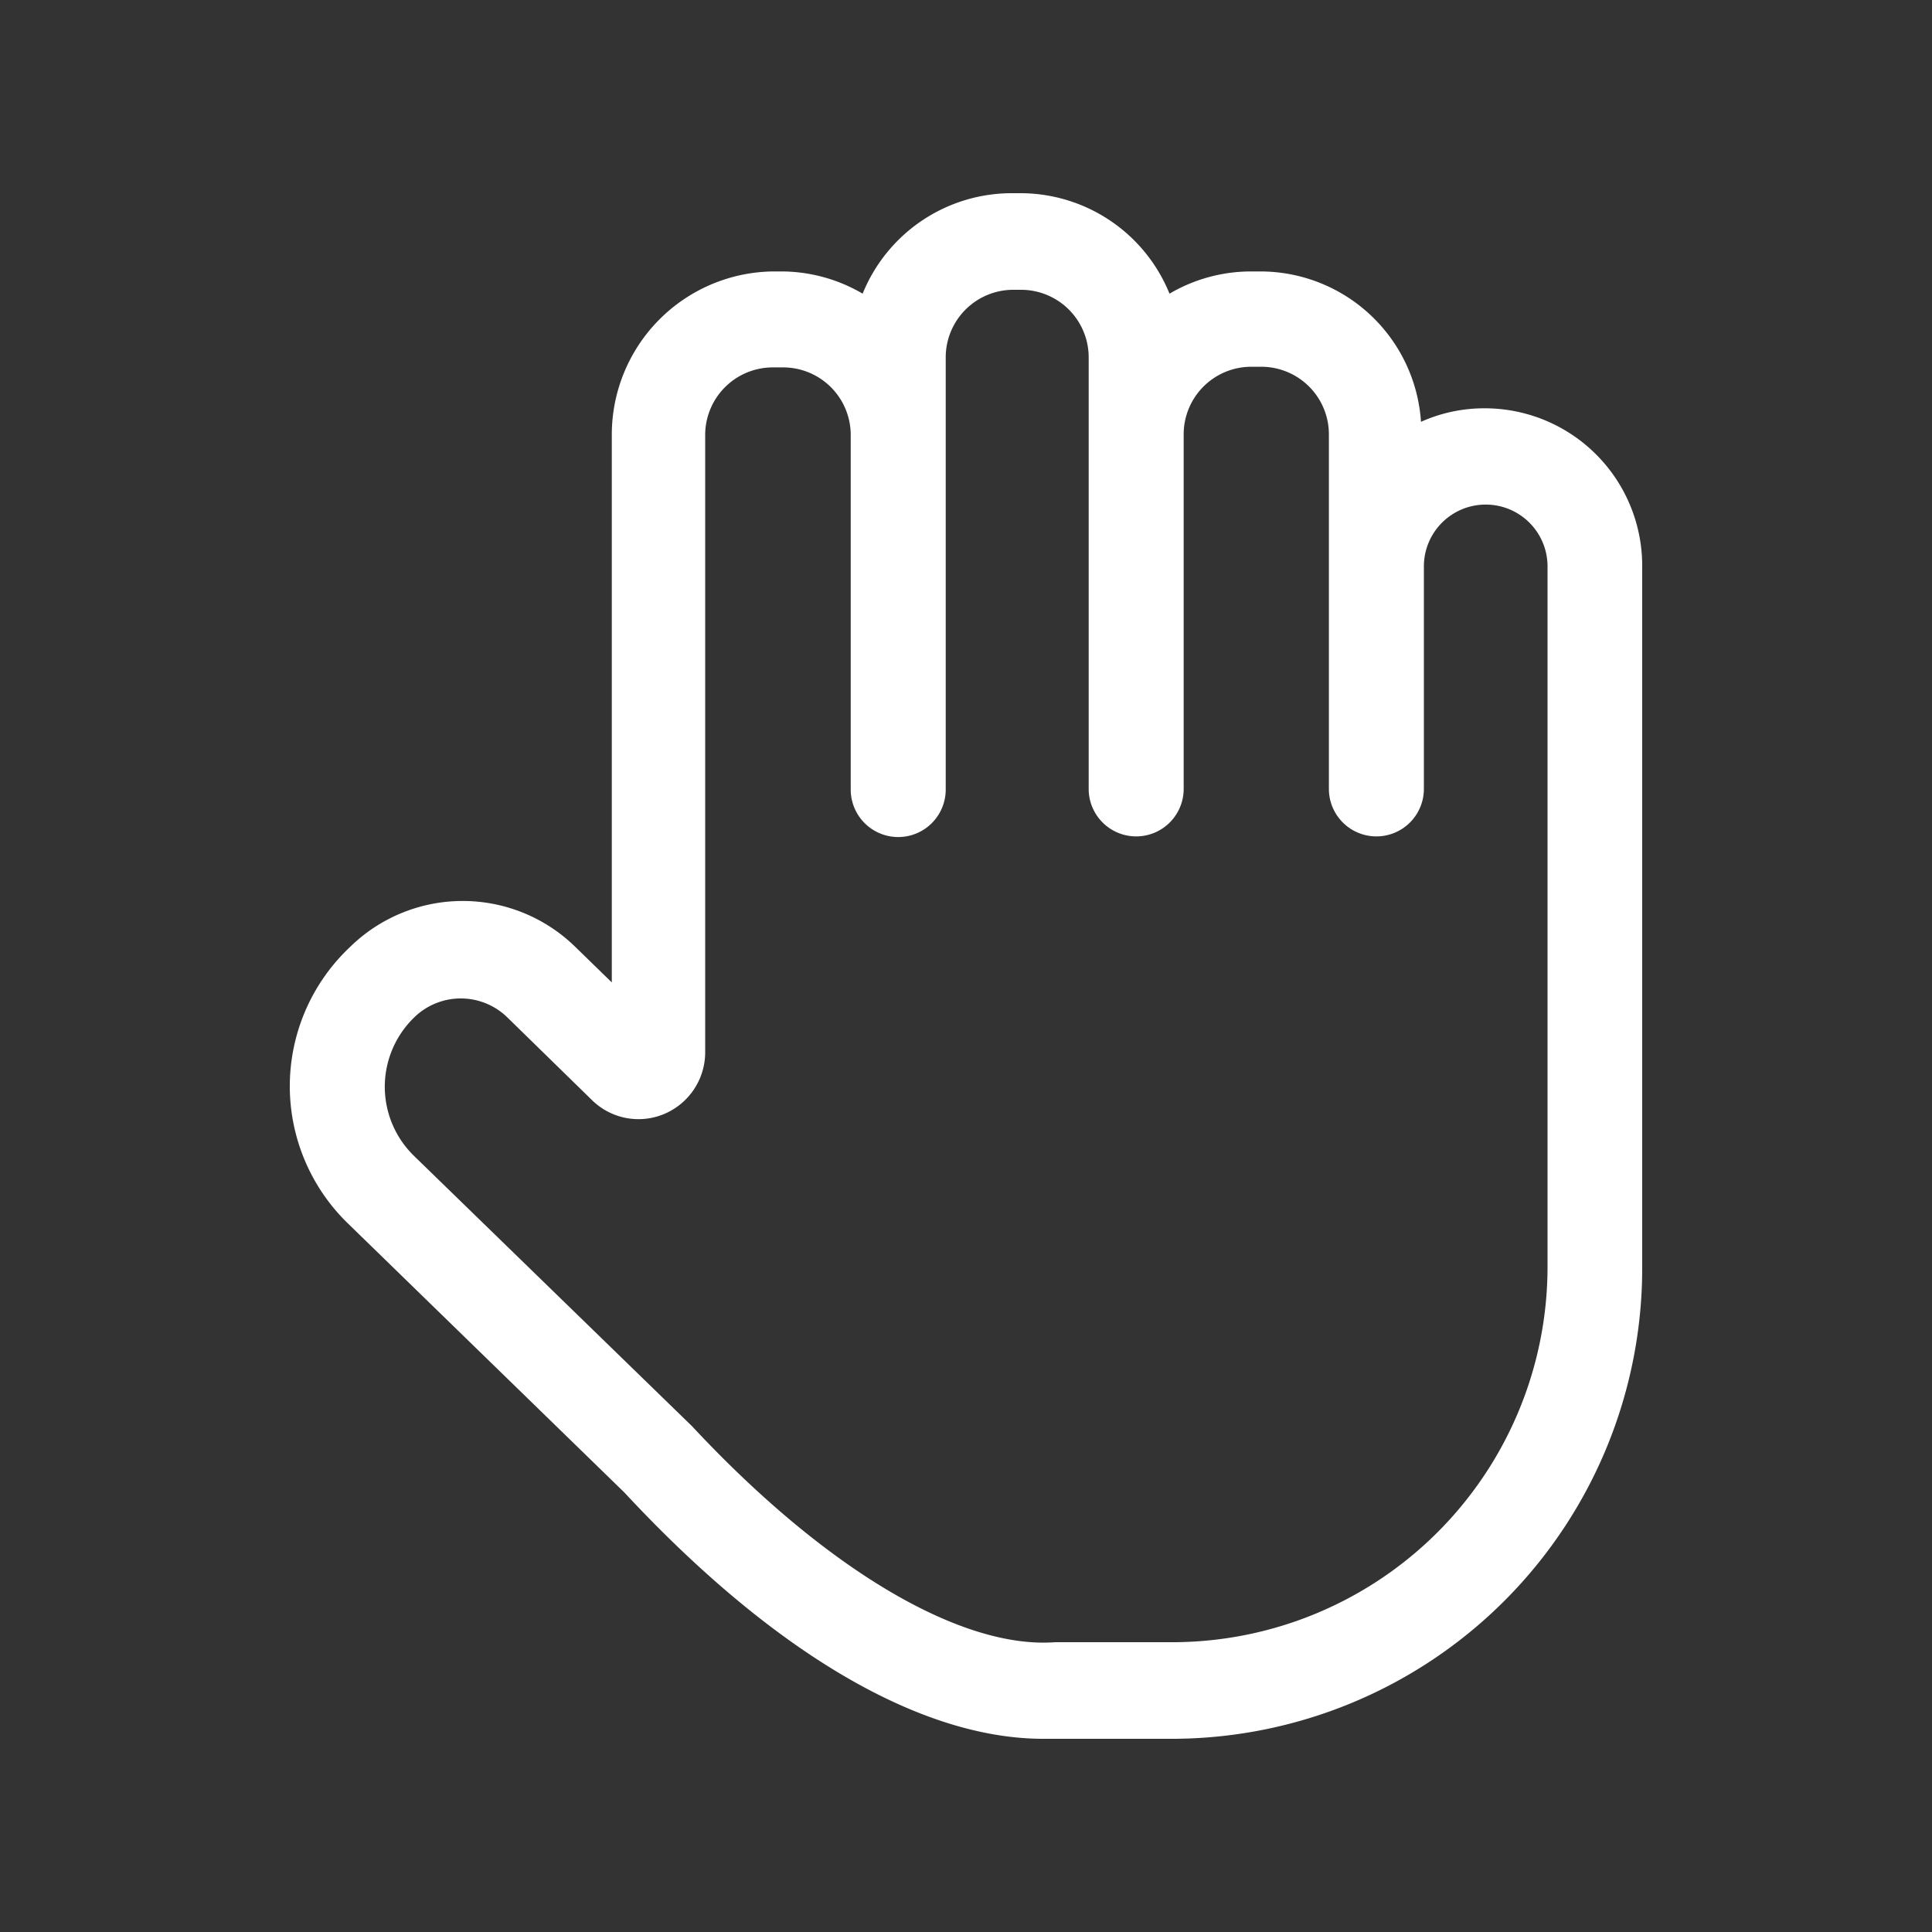 <?xml version="1.0" standalone="no"?><!DOCTYPE svg PUBLIC "-//W3C//DTD SVG 1.1//EN" "http://www.w3.org/Graphics/SVG/1.1/DTD/svg11.dtd"><svg t="1559196556993" class="icon" style="" viewBox="0 0 1024 1024" version="1.1" xmlns="http://www.w3.org/2000/svg" p-id="6456" xmlns:xlink="http://www.w3.org/1999/xlink" width="64" height="64"><rect x="0" y="0" width="1024" height="1024" fill="#333333" stroke="none"/><defs><style type="text/css"></style></defs><path d="M153.6 576.171A101.376 101.376 0 0 0 184.491 648.533l146.432 142.507C409.6 875.691 487.595 921.6 552.96 921.6h69.12A249.515 249.515 0 0 0 870.4 671.061V300.203a83.456 83.456 0 0 0-83.115-83.797 81.92 81.92 0 0 0-34.133 7.168 85.333 85.333 0 0 0-85.333-79.701h-5.632a85.333 85.333 0 0 0-42.325 11.776A85.333 85.333 0 0 0 541.355 102.4h-4.779a85.333 85.333 0 0 0-79.36 53.248 85.333 85.333 0 0 0-42.325-11.776H409.6a86.528 86.528 0 0 0-85.333 86.699v290.133l-19.285-18.773a85.333 85.333 0 0 0-119.467 0A101.376 101.376 0 0 0 153.6 576.171z m50.347 0a51.2 51.2 0 0 1 15.36-36.693 35.328 35.328 0 0 1 49.835 0l44.715 43.691a35.157 35.157 0 0 0 38.4 7.168 35.499 35.499 0 0 0 21.504-32.768V230.741a35.84 35.84 0 0 1 35.84-36.011h5.632a35.84 35.84 0 0 1 35.669 36.011v187.733a25.088 25.088 0 1 0 50.347 0V189.099A35.84 35.84 0 0 1 536.576 153.6h4.779a35.84 35.84 0 0 1 35.669 36.011V418.133a25.088 25.088 0 1 0 50.347 0v-187.733a35.84 35.84 0 0 1 35.669-36.011h5.632a35.84 35.84 0 0 1 35.669 36.011v187.733a25.088 25.088 0 1 0 50.347 0v-117.931a32.768 32.768 0 1 1 65.536 0v370.859A198.997 198.997 0 0 1 622.251 870.4h-62.976c-50.347 3.755-122.197-39.083-192.512-114.517l-147.285-143.189a51.2 51.2 0 0 1-15.531-36.693z" p-id="6457" fill="#ffffff"></path></svg>